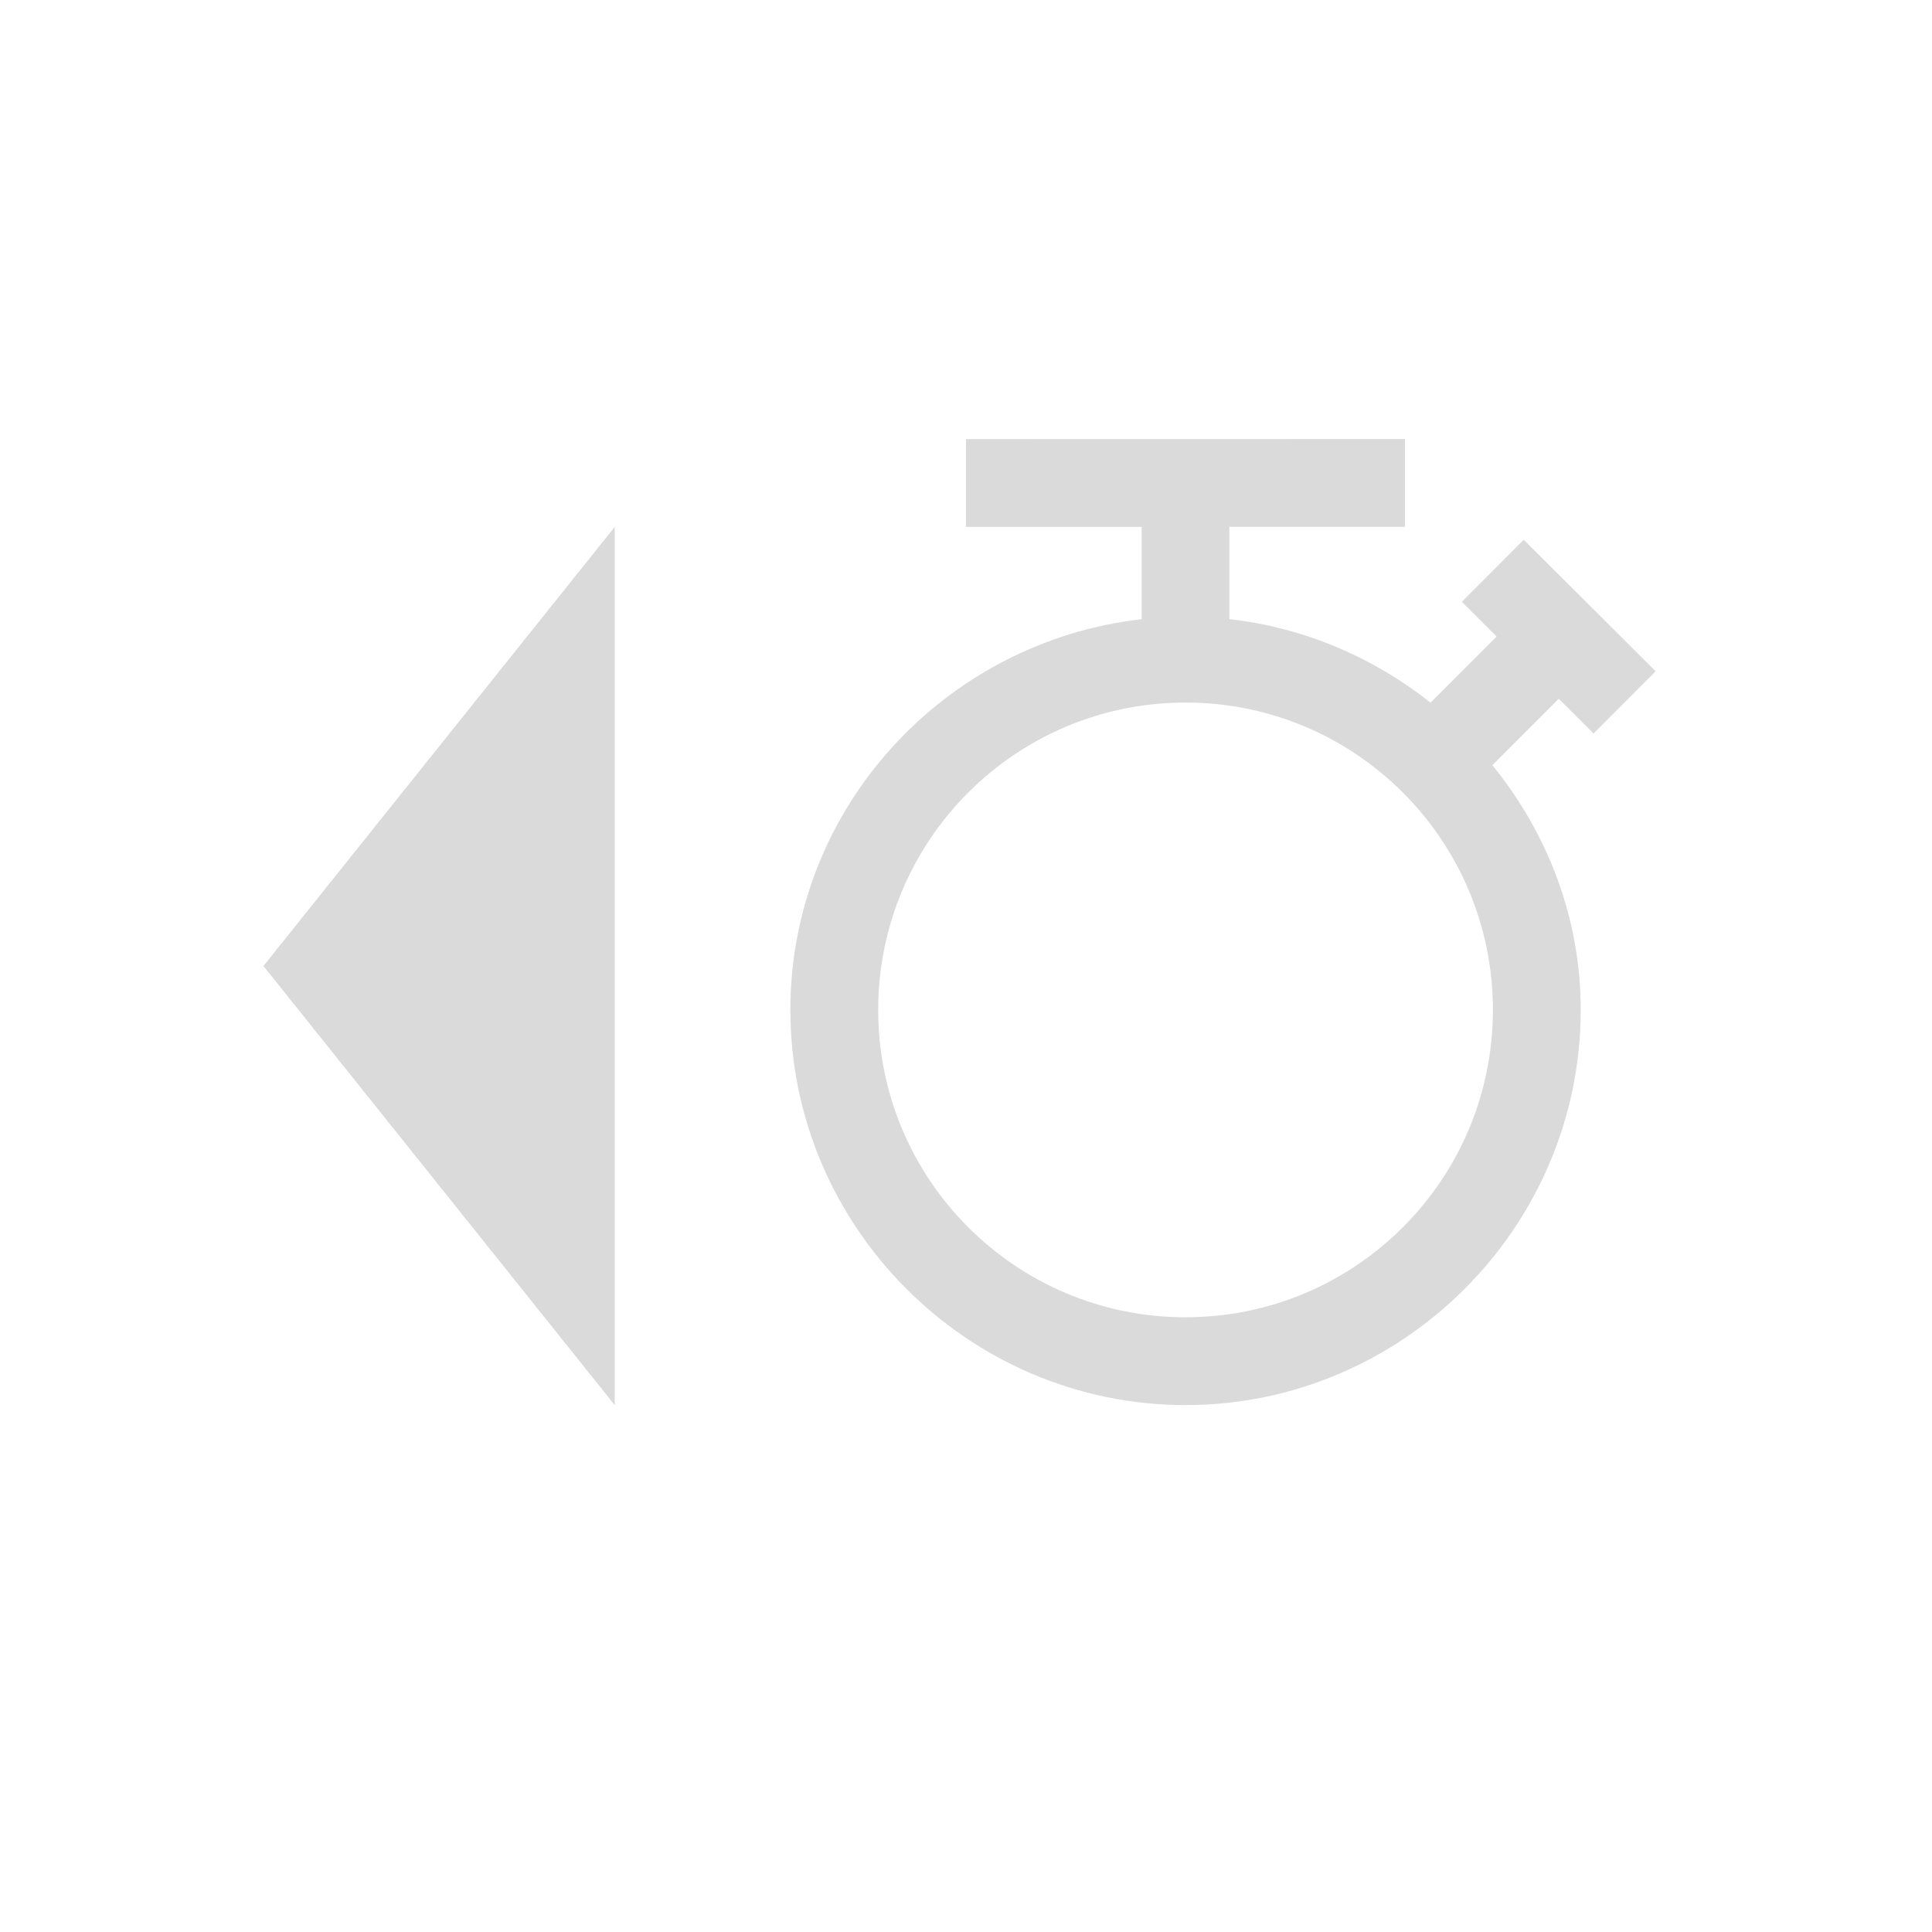 <svg version="1.1" viewBox="0 0 22 22" xmlns="http://www.w3.org/2000/svg">
    <defs>
        <style id="current-color-scheme" type="text/css">.ColorScheme-Text {
        color:#dadada;
      }</style>
    </defs>
    <path style="fill:currentColor;fill-opacity:1;stroke:none" class="ColorScheme-Text" d="m11 5v1h2v1.051c-2.238 0.254-4 2.147-4 4.449 0 2.473 2.027 4.5 4.5 4.5s4.5-2.027 4.5-4.5c0-1.059-0.385-2.021-1.006-2.787l0.756-0.756 0.396 0.396 0.707-0.709-1.502-1.498-0.705 0.707 0.396 0.396-0.752 0.752c-0.646-0.511-1.432-0.854-2.291-0.951v-1.051h2v-1zm-4 1-4 5 4 5zm6.5 2c1.933 0 3.5 1.567 3.5 3.5 0 1.933-1.567 3.5-3.5 3.5s-3.5-1.567-3.5-3.5c0-1.933 1.567-3.5 3.5-3.5z"/>
</svg>
